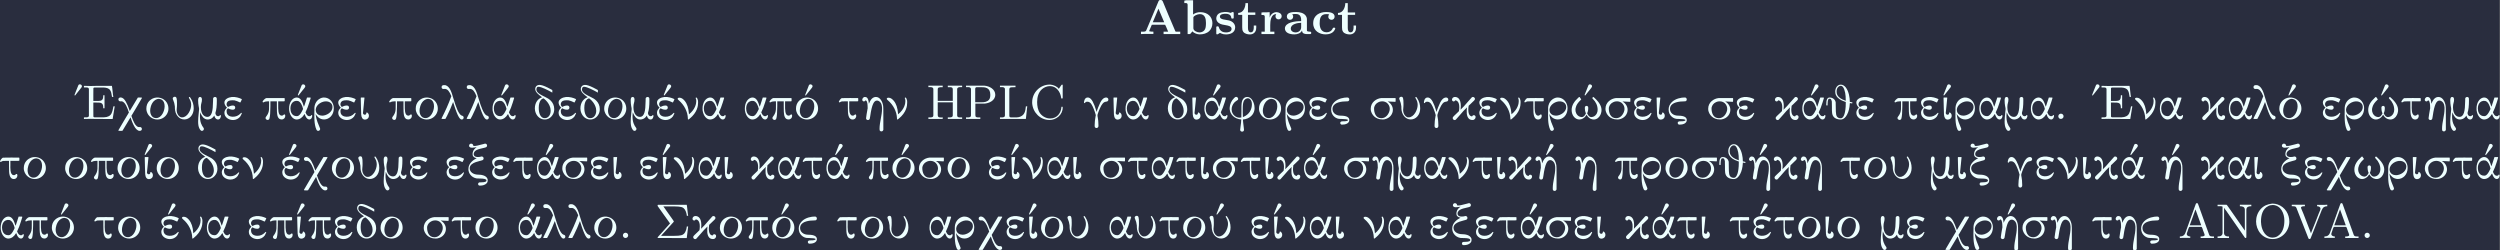<?xml version='1.0' encoding='UTF-8'?>
<!-- This file was generated by dvisvgm 3.2 -->
<svg version='1.1' xmlns='http://www.w3.org/2000/svg' xmlns:xlink='http://www.w3.org/1999/xlink' width='965.537pt' height='96.746pt' viewBox='-9.032 23.205 965.537 96.746'>
<rect x="-9.032" y="23.205" width="965.537" height="96.746" fill="#808080" stroke="none"/>
<defs>
<path id='g2-46' d='M1.201-.968C.977-.941 .789-.744 .789-.493C.789-.26 .968-.009 1.255-.009C1.479-.009 1.757-.17 1.757-.493C1.757-.735 1.569-.977 1.273-.977C1.246-.977 1.228-.977 1.201-.968Z'/>
<path id='g2-65' d='M.305-.287V-.009L.861-.036H2.224V-.287C1.964-.287 1.578-.403 1.578-.735C1.578-.852 1.623-.968 1.668-1.076C1.82-1.497 1.946-2.062 2.116-2.062H4.25C4.411-2.062 4.519-1.56 4.609-1.318C4.689-1.076 4.869-.726 4.869-.556C4.869-.287 4.376-.287 4.133-.287V-.009H6.59V-.287H6.339C6.142-.287 5.927-.305 5.819-.412C5.703-.529 5.667-.699 5.613-.843C4.967-2.573 4.367-4.331 3.73-6.061L3.658-6.25C3.622-6.348 3.587-6.429 3.443-6.429C3.255-6.429 3.219-6.214 3.165-6.07C2.618-4.546 2.071-3.004 1.515-1.488L1.354-1.031C1.166-.466 .798-.287 .305-.287ZM2.125-2.34L3.183-5.272L4.241-2.34H2.125Z'/>
<path id='g2-67' d='M5.416-5.541C5.165-5.963 4.429-6.294 3.847-6.33H3.748C1.964-6.33 .511-4.86 .511-3.075V-2.923C.628-1.175 2.008 .188 3.712 .188C4.958 .188 6.133-.789 6.133-2.098V-2.17C6.124-2.233 6.061-2.268 5.999-2.268C5.918-2.268 5.882-2.206 5.882-2.125V-2.062C5.792-1.148 5.138-.09 3.82-.09C3.12-.09 2.421-.448 1.991-1.013C1.542-1.596 1.426-2.43 1.426-3.12C1.426-4.008 1.65-4.896 2.331-5.496C2.726-5.837 3.264-6.052 3.793-6.052C4.949-6.052 5.649-5.039 5.828-4.044C5.846-3.927 5.828-3.757 5.981-3.757C6.115-3.757 6.133-3.829 6.133-3.909V-5.9C6.133-5.972 6.142-6.043 6.142-6.124C6.142-6.214 6.133-6.33 6.025-6.33C5.873-6.33 5.631-5.801 5.416-5.541Z'/>
<path id='g2-72' d='M.341-6.133V-5.855C.448-5.855 .565-5.864 .681-5.864C.986-5.864 1.255-5.81 1.255-5.461V-.681C1.255-.296 .933-.287 .592-.287H.341V-.009H2.977V-.287C2.86-.287 2.744-.278 2.636-.278C2.322-.278 2.062-.332 2.062-.699V-3.058H4.833V-.699C4.833-.314 4.537-.287 4.151-.287H3.918V-.009H6.554V-.287H6.205C5.918-.287 5.64-.314 5.64-.681V-5.461C5.64-5.81 5.936-5.864 6.232-5.864C6.339-5.864 6.456-5.855 6.554-5.855V-6.133H3.918V-5.855H4.223C4.618-5.855 4.833-5.819 4.833-5.443V-3.335H2.062V-5.443C2.062-5.846 2.34-5.855 2.977-5.855V-6.133H.341Z'/>
<path id='g2-76' d='M.341-6.133V-5.855C.448-5.855 .565-5.864 .681-5.864C.986-5.864 1.255-5.81 1.255-5.461V-.681C1.255-.296 .933-.287 .592-.287H.341V-.009H5.111L5.362-2.322H5.111C5.021-1.497 4.932-.628 3.829-.341C3.578-.287 3.327-.287 3.067-.287H2.385C2.188-.287 2.062-.368 2.062-.592V-5.443C2.062-5.756 2.242-5.81 2.439-5.828C2.69-5.855 2.95-5.855 3.201-5.855V-6.133H.341Z'/>
<path id='g2-78' d='M.341-6.133V-5.855H1.013L1.255-5.792V-1.21C1.255-1.13 1.264-1.049 1.264-.959C1.264-.359 .753-.287 .341-.287V-.009H2.448V-.287C2.044-.287 1.524-.35 1.524-.959C1.524-1.031 1.533-1.112 1.533-1.184L1.542-5.577C1.65-5.38 1.793-5.2 1.928-5.021C2.815-3.766 3.667-2.502 4.555-1.246C4.788-.906 5.03-.565 5.263-.224C5.326-.126 5.38-.009 5.505-.009H5.523C5.64-.036 5.64-.099 5.64-.17V-5.192C5.64-5.801 6.16-5.855 6.554-5.855V-6.133H4.447V-5.855C4.842-5.855 5.362-5.792 5.362-5.2V-1.363L2.322-5.721L2.026-6.115L1.865-6.133H.341Z'/>
<path id='g2-79' d='M3.416-6.33C2.627-6.232 1.937-5.954 1.381-5.344C.807-4.716 .52-3.891 .52-3.058C.52-1.497 1.641 .188 3.596 .188C5.317 .188 6.644-1.336 6.644-3.031C6.644-4.376 5.873-5.703 4.501-6.178C4.214-6.276 3.891-6.339 3.587-6.339C3.533-6.339 3.47-6.33 3.416-6.33ZM1.426-2.959V-3.111C1.426-4.142 1.695-5.371 2.762-5.882C3.013-6.016 3.3-6.079 3.587-6.079H3.658C5.075-5.999 5.73-4.537 5.73-3.219C5.73-2.152 5.478-.933 4.429-.305C4.142-.143 3.838-.081 3.515-.081C2.295-.108 1.632-1.345 1.479-2.403C1.453-2.591 1.444-2.771 1.426-2.959Z'/>
<path id='g2-80' d='M.359-6.133V-5.855C.466-5.855 .583-5.864 .699-5.864C1.004-5.864 1.273-5.81 1.273-5.461V-.681C1.273-.296 .95-.287 .61-.287H.359V-.009H2.995V-.287H2.69C2.295-.287 2.08-.323 2.08-.699V-2.824H3.703C4.582-2.869 5.747-3.38 5.747-4.456C5.747-5.478 4.68-6.07 3.703-6.133H.359ZM2.053-3.075V-5.514C2.053-5.747 2.143-5.855 2.385-5.855H3.075C3.865-5.855 4.833-5.81 4.833-4.456C4.833-4.151 4.797-3.784 4.591-3.542C4.268-3.147 3.73-3.075 3.246-3.075H2.053Z'/>
<path id='g2-86' d='M.179-6.133V-5.855H.386C.583-5.855 .798-5.846 .924-5.73C1.04-5.613 1.094-5.425 1.148-5.272C1.802-3.578 2.502-1.883 3.156-.179C3.21-.027 3.255 .188 3.452 .188C3.64 .188 3.685-.027 3.739-.17L4.196-1.327C4.707-2.6 5.183-3.891 5.703-5.156C5.927-5.685 6.241-5.855 6.716-5.855V-6.133L6.196-6.106H4.842V-5.855C5.048-5.855 5.227-5.801 5.38-5.649L5.434-5.568C5.461-5.523 5.469-5.469 5.469-5.425C5.469-5.192 5.281-4.842 5.174-4.582C4.743-3.488 4.34-2.394 3.882-1.309C3.829-1.166 3.766-1.022 3.721-.879H3.712C3.676-1.004 3.622-1.121 3.578-1.237C3.004-2.627 2.52-4.089 1.91-5.469C1.892-5.505 1.883-5.55 1.883-5.595V-5.622C1.946-5.837 2.277-5.855 2.511-5.855H2.6V-6.133H.179Z'/>
<path id='g0-39' d='M1.148-6.375C1.112-6.375 1.067-6.366 1.058-6.366C.897-6.321 .897-6.312 .502-5.29C.152-4.402 .143-4.385 .161-4.376C.179-4.358 .197-4.358 .269-4.313L.87-5.075C1.228-5.523 1.488-5.855 1.506-5.882C1.524-5.927 1.524-5.945 1.524-6.025C1.524-6.241 1.354-6.375 1.148-6.375Z'/>
<path id='g0-69' d='M1.255-5.541V-.556C1.184-.341 1.139-.296 .493-.296H.341V0H.43C.664-.018 1.166-.027 1.614-.027C1.928-.027 2.224-.018 2.367-.009C2.439-.009 3.201 0 4.062 0H5.631V-.027C5.649-.045 5.981-2.277 6.007-2.304V-2.331H5.765V-2.304C5.756-2.295 5.747-2.224 5.73-2.143C5.568-1.13 5.344-.708 4.86-.484C4.645-.377 4.394-.323 4.044-.305C3.838-.296 2.394-.296 2.295-.305C2.116-.323 2.098-.403 2.08-.448L2.071-1.739V-3.022H2.618C3.192-3.013 3.246-3.013 3.407-2.968C3.909-2.833 3.873-2.313 3.891-2.143V-1.973H4.133V-4.367H3.891V-4.196C3.882-4.098 3.882-3.99 3.873-3.954C3.784-3.282 3.309-3.327 2.618-3.318H2.071V-4.483L2.08-5.649C2.098-5.676 2.098-5.774 2.295-5.792C2.394-5.801 3.766-5.801 3.972-5.792C5.192-5.721 5.344-5.218 5.505-4.098V-4.062H5.747V-4.098C5.694-4.205 5.55-5.954 5.496-6.061V-6.097H3.999C3.174-6.097 2.439-6.088 2.367-6.088C2.224-6.079 1.928-6.07 1.614-6.07C1.166-6.07 .664-6.079 .43-6.097H.341V-5.801H.493C1.022-5.801 1.166-5.81 1.255-5.541Z'/>
<path id='g0-83' d='M.52-5.99C.52-5.945 .52-5.909 .529-5.891C.538-5.882 1.049-5.156 1.668-4.286C2.295-3.407 2.798-2.69 2.806-2.69C2.806-2.681 2.295-2.107 1.668-1.417C.861-.529 .529-.152 .52-.134C.52-.108 .52-.054 .583-.009L3.237 0H5.891V-.036C5.918-.108 6.124-2.035 6.142-2.098V-2.134H5.9C5.774-1.13 5.452-.825 5.245-.681C4.806-.368 4.089-.412 2.591-.395C1.201-.395 1.148-.395 1.157-.412C1.166-.421 1.686-.995 2.322-1.695C3.309-2.789 3.515-2.986 3.515-3.058C3.515-3.093 3.47-3.165 2.555-4.447L1.578-5.828H2.815C4.151-5.819 4.869-5.828 5.272-5.532C5.335-5.478 5.469-5.335 5.523-5.263C5.774-4.923 5.9-4.259 5.9-4.098C5.9-4.089 5.954-4.089 6.025-4.089H6.142V-4.125C6.088-4.232 5.945-5.981 5.891-6.088V-6.124H3.246C1.793-6.124 .601-6.124 .592-6.115C.565-6.115 .52-6.088 .52-5.99Z'/>
<path id='g0-97' d='M4.133-.511C3.73-.511 3.56-.888 3.416-1.228L3.461-1.327C3.676-1.748 3.9-2.313 4.125-3.049C4.268-3.479 4.376-3.847 4.376-3.865C4.376-3.891 4.349-3.936 4.322-3.945S3.748-3.954 3.721-3.945C3.703-3.936 3.694-3.927 3.685-3.918C3.658-3.891 3.183-2.251 3.12-2.251C3.111-2.251 3.102-2.295 3.084-2.376C2.878-3.049 2.573-3.954 1.802-3.954C1.748-3.954 1.686-3.945 1.641-3.936C1.031-3.838 .395-3.111 .395-1.928C.395-1.784 .403-1.641 .412-1.56C.574-.484 1.201 .099 1.784 .099C2.385 .099 2.887-.323 3.183-.834C3.237-.915 3.255-.933 3.255-.915S3.362-.637 3.416-.511C3.569-.197 3.802 .099 4.116 .099C4.286 .099 4.438 0 4.537-.161C4.609-.269 4.654-.466 4.654-.583C4.654-.628 4.645-.655 4.636-.672C4.609-.726 4.411-.753 4.411-.628C4.411-.556 4.304-.511 4.133-.511ZM.637-1.928C.637-2.206 .708-3.21 1.659-3.335C1.748-3.344 1.928-3.335 2.008-3.318C2.52-3.192 2.842-2.43 2.968-1.847C2.941-1.775 2.959-1.811 2.833-1.551C2.349-.556 2.008-.52 1.802-.52C.87-.52 .637-1.381 .637-1.928Z'/>
<path id='g0-99' d='M3.488 .206C3.488 .278 3.398 .341 3.246 .377C2.86 .475 2.34 .377 2.188 .493C2.152 .502 2.062 .592 2.062 .735C2.062 .852 2.116 .959 2.224 1.013C2.268 1.031 2.277 1.04 2.421 1.04C2.905 1.049 3.73 .87 3.73 .206C3.73-.26 3.335-.61 2.134-.61C1.237-.61 .637-1.148 .637-1.838C.637-2 .672-2.17 .735-2.304C1.049-3.04 2.26-3.246 3.3-3.246C3.434-3.246 3.497-3.255 3.56-3.291C3.676-3.353 3.73-3.479 3.73-3.604C3.73-3.721 3.676-3.838 3.56-3.909C3.497-3.945 3.443-3.954 3.3-3.954C2.798-3.954 1.65-3.802 .941-3.067C.565-2.681 .386-2.215 .386-1.757C.386-.628 1.228-.188 1.524-.09C1.748-.018 1.847 0 2.367 0C2.833 .009 3.488 .045 3.488 .206Z'/>
<path id='g0-100' d='M3.613-4.851V-5.326L3.335-5.478C2.448-5.954 1.919-6.178 1.488-6.25C.789-6.366 .466-5.945 .466-5.523C.466-5.398 .493-5.263 .556-5.138C.825-4.582 1.596-4.125 1.731-3.99L1.65-3.963C1.094-3.766 .395-3.147 .395-1.928C.403-1.722 .43-1.354 .628-.959C1.264 .341 2.869 .466 3.64-.708C3.838-.986 3.963-1.363 3.963-1.811C3.963-3.192 2.842-3.793 2.421-3.981C1.228-4.546 .655-4.94 .681-5.461C.69-5.523 .708-5.712 .807-5.837C.861-5.9 .95-5.927 1.076-5.927C1.587-5.927 2.78-5.326 3.613-4.851ZM2.242-.152C2.098-.152 2.08-.152 2-.17C1.488-.296 1.112-.933 1.112-2.035C1.112-3.533 1.829-3.793 2-3.793C2.008-3.793 2.053-3.757 2.116-3.712C3.12-2.878 3.309-1.973 3.309-1.515C3.309-.789 2.896-.152 2.242-.152Z'/>
<path id='g0-101' d='M1.964-1.704C2.304-1.704 2.385-1.946 2.385-2.098C2.385-2.224 2.322-2.358 2.206-2.421C2.125-2.466 2.053-2.475 1.91-2.475C1.524-2.448 1.345-2.358 1.058-2.215C.834-2.394 .798-2.582 .798-2.69C.798-2.789 .816-2.905 .852-2.986C.995-3.309 1.273-3.443 1.901-3.443C2.044-3.443 2.179-3.434 2.242-3.425C2.923-3.282 3.255-2.968 3.344-3.058C3.371-3.084 3.596-3.542 3.604-3.587C3.613-3.64 3.587-3.658 3.461-3.721C3.111-3.873 2.502-4.098 1.748-4.044C1.13-3.981 .395-3.64 .395-3.04C.395-2.735 .547-2.412 .789-2.17L.87-2.089L.771-1.982C.52-1.731 .395-1.426 .395-1.112C.395-1.004 .412-.897 .448-.78C.637-.197 1.273 .197 2 .197C2.511 .197 3.013-.054 3.309-.448C3.389-.565 3.604-1.013 3.604-1.058C3.596-1.103 3.56-1.13 3.515-1.13C3.47-1.139 3.47-1.13 3.353-1.004C2.959-.592 2.475-.395 1.901-.412C.924-.457 .789-1.076 .798-1.479C.816-1.641 .816-1.722 .986-1.892L1.049-1.964C1.201-1.874 1.533-1.704 1.964-1.704Z'/>
<path id='g0-102' d='M2.69 2.331C2.824 2.331 3.04 2.26 3.04 1.991C3.04 1.937 3.031 1.793 2.995 1.587C2.95 1.246 2.815 .134 2.851 .099C2.851 .09 2.869 .09 2.896 .09C2.968 .09 3.174 .054 3.3 .027C4.447-.26 4.985-1.148 4.985-1.964C4.985-2.116 4.976-2.268 4.949-2.439C4.842-3.129 4.42-4.053 3.64-4.053C3.067-4.053 2.681-3.631 2.6-2.86C2.564-2.582 2.564-2.529 2.564-1.39C2.564-.448 2.555-.278 2.546-.269C2.52-.251 2.322-.242 2.188-.242C1.856-.26 1.587-.359 1.318-.574C.592-1.157 .574-2.295 1.282-3.049C1.704-3.47 1.964-3.416 1.964-3.694C1.964-3.856 1.829-4.071 1.596-4.071C1.444-4.071 1.318-3.954 1.193-3.829C.699-3.335 .421-2.699 .395-2.017C.377-1.21 .861-.278 2.089 .027C2.206 .054 2.412 .09 2.484 .09C2.511 .09 2.529 .09 2.529 .099C2.537 .108 2.52 .403 2.493 .681C2.394 1.704 2.331 1.766 2.331 2C2.331 2.179 2.475 2.331 2.69 2.331ZM4.492-2.717C4.492-1.829 4.098-.843 2.833-.341C2.824-.341 2.815-.52 2.806-1.273C2.789-2.69 2.824-3.443 3.416-3.721C3.533-3.784 3.658-3.811 3.766-3.811C3.918-3.811 4.492-3.64 4.492-2.717Z'/>
<path id='g0-103' d='M.269-2.977C.305-2.923 .475-2.86 .502-3.022C.52-3.111 .601-3.174 .897-3.174C1.336-3.174 1.533-2.851 1.641-2.699C1.883-2.34 2.233-1.47 2.403-.825C2.403-.825 2.439-.69 2.439-.69S2.403-.538 2.403-.538C2.295 .018 2.224 .646 2.224 1.175C2.224 1.363 2.224 1.399 2.242 1.444C2.295 1.578 2.43 1.668 2.573 1.668C2.609 1.668 2.645 1.659 2.681 1.65C2.959 1.56 2.923 1.264 2.923 1.166C2.923-.143 2.681-.511 2.753-.78C2.851-1.13 2.977-1.47 3.156-1.883C3.569-2.815 3.873-3.147 4.349-3.183C4.716-3.21 4.752-3.488 4.752-3.569C4.752-3.793 4.564-3.972 4.313-3.954C3.838-3.918 3.506-3.506 3.255-3.013C3.058-2.627 2.681-1.686 2.591-1.282L2.546-1.435C2.062-3.058 1.65-3.721 1.219-3.9C1.13-3.936 1.031-3.954 .933-3.954C.323-3.954 .233-3.093 .269-2.977Z'/>
<path id='g0-104' d='M.332-3.542C.332-3.38 .43-3.264 .592-3.237C.717-3.219 .861-3.291 .906-3.398C.915-3.416 .933-3.434 .933-3.434C.941-3.434 .968-3.425 1.004-3.407C1.291-3.264 1.309-2.645 1.318-2.268L1.327-1.955L1.3-1.838C1.219-1.444 1.031-.269 1.031-.117C1.031 .134 1.291 .197 1.372 .197C1.515 .197 1.659 .108 1.713-.045C1.722-.072 1.748-.233 1.793-.493C2.107-2.753 2.511-3.389 3.04-3.389C3.138-3.389 3.246-3.362 3.344-3.318C3.99-2.995 3.972-2.161 3.972-1.892C3.972-.619 3.515 .565 3.515 1.811C3.515 2.008 3.515 2.026 3.533 2.071C3.587 2.215 3.721 2.286 3.856 2.286C4.08 2.286 4.151 2.143 4.214 2.017V-.009C4.214-2.053 4.214-2.197 4.178-2.412C4.08-3.12 3.631-4.089 2.798-4.053C2.053-4.017 1.713-3.192 1.614-2.932C1.578-2.842 1.56-2.798 1.551-2.798S1.542-2.851 1.533-2.959C1.453-3.847 1.148-4.053 .843-4.053C.439-4.053 .332-3.658 .332-3.542Z'/>
<path id='g0-105' d='M.61-.807C.655-.215 .888 .117 1.309 .117C1.686 .117 2.026-.161 2.026-.583C2.026-.798 1.955-.995 1.784-1.13C1.677-1.21 1.569-1.273 1.551-1.067C1.533-.879 1.435-.78 1.255-.78C.995-.78 .933-1.04 .933-1.103C.933-1.237 .968-1.551 1.076-2.511C1.219-3.856 1.219-3.873 1.21-3.9C1.201-3.918 1.184-3.936 1.166-3.945C1.139-3.954 .592-3.954 .565-3.945C.556-3.936 .538-3.918 .538-3.909C.529-3.9 .529-3.873 .529-3.757C.529-3.058 .61-.888 .61-.807Z'/>
<path id='g0-106' d='M1.802-5.039C1.802-4.663 1.874-3.739 3.596-3.174L3.739-3.129V-2.869C3.739-1.219 3.389-.197 2.896-.126C2.762-.099 2.555-.143 2.412-.206C1.91-.439 1.91-.977 1.901-2.125C1.901-2.798 1.892-3.067 1.883-3.093C1.838-3.246 1.775-3.407 1.704-3.506C1.488-3.784 1.148-3.954 .789-3.954C.278-3.954 .152-3.443 .152-2.672C.152-2.502 .161-2.484 .269-2.484C.35-2.484 .35-2.484 .395-2.529V-2.78C.412-3.596 .547-3.73 .789-3.73C.941-3.73 1.085-3.658 1.175-3.21C1.184-3.129 1.184-2.995 1.193-2.188C1.201-1.336 1.139-.762 1.596-.305C1.784-.117 2.233 .161 2.986 .09C3.38 .018 3.739-.305 4.008-.861C4.286-1.408 4.429-2.008 4.474-2.753C4.483-2.851 4.483-2.932 4.492-2.932C4.573-2.923 4.779-2.869 4.869-2.869C4.932-2.869 4.949-2.905 4.976-2.95C4.976-3.049 4.932-3.084 4.743-3.102L4.483-3.156V-3.237C4.483-3.82 4.34-5.057 3.712-5.846C3.479-6.124 3.174-6.321 2.824-6.321C2.233-6.321 1.802-5.747 1.802-5.039ZM2.681-6.088C2.708-6.088 2.735-6.097 2.753-6.097C2.789-6.106 2.869-6.106 2.914-6.097C3.389-6.007 3.658-4.994 3.712-4.187C3.73-3.936 3.748-3.353 3.739-3.353S3.676-3.371 3.613-3.398C2.098-3.918 2.053-4.707 2.053-5.039C2.053-5.828 2.52-6.052 2.681-6.088Z'/>
<path id='g0-107' d='M1.892-2.385C1.892-3.721 1.318-4.026 .852-4.053C.403-4.053 .269-3.748 .269-3.551C.269-3.362 .403-3.228 .574-3.228C.753-3.228 .816-3.353 .87-3.443C1.166-3.398 1.614-3.183 1.614-2.152C1.614-1.982 1.578-1.497 1.551-1.444C1.551-1.426 1.488-1.363 1.246-1.139L.699-.619C.556-.466 .395-.341 .395-.161C.395 .099 .708 .323 .968 .126C1.049 .054 1.345-.278 1.829-.843L2.376-1.47C2.573-1.686 3.04-2.161 3.04-2.143C2.986-2.008 2.968-1.21 2.995-.959C3.102-.197 3.443 .188 4.026 .188C4.16 .188 4.169 .188 4.232 .17C4.34 .126 4.618-.036 4.618-.359C4.618-.646 4.367-.699 4.295-.699C4.169-.699 4.044-.646 3.972-.466L3.936-.475C3.596-.52 3.273-.771 3.273-1.775C3.282-2.017 3.291-2.161 3.327-2.349L3.344-2.439L3.64-2.717C4.394-3.434 4.492-3.497 4.492-3.694C4.492-3.963 4.178-4.169 3.918-3.981C3.838-3.909 3.542-3.578 3.058-3.013L2.511-2.385C2.358-2.215 1.856-1.704 1.847-1.704C1.847-1.82 1.892-1.982 1.892-2.385Z'/>
<path id='g0-108' d='M4.34-.26C4.34-.52 4.125-.583 4.053-.601C3.712-.69 3.318-1.157 2.806-2.654L2.448-3.784C2.125-4.896 1.82-5.945 1.013-6.214C.493-6.303 .278-6.142 .278-5.873C.278-5.828 .287-5.774 .296-5.738C.386-5.461 .699-5.523 .78-5.532C1.408-5.613 1.793-4.887 2-4.358L2.071-4.187L2.008-4.017C1.551-2.771 .995-1.515 .359-.287C.296-.17 .269-.117 .269-.081C.269-.036 .305-.018 .323-.009C.323-.009 .637 0 .637 0C.897 0 .95 0 .977-.009C1.004-.027 1.058-.134 1.3-.61C1.686-1.372 2.08-2.277 2.34-2.986C2.358-3.04 2.385-3.102 2.385-3.111C2.394-3.129 2.412-3.093 2.484-2.86C3.3-.206 3.694 .099 3.999 .099C4.196 .099 4.34-.063 4.34-.26Z'/>
<path id='g0-109' d='M.395-3.425C.395-2.537 .574-2.08 .574-1.838C.574-1.462 .395-.448 .395 .475C.395 1.031 .466 1.408 .619 1.731C.843 2.179 1.004 2.188 1.094 2.188C1.291 2.188 1.453 2.044 1.453 1.829C1.453 1.731 1.435 1.686 1.354 1.578C1.094 1.246 .681 .583 .735-.655C.744-.879 .771-1.201 .78-1.219C.78-1.219 .798-1.21 .807-1.175S.843-1.067 .87-1.013C1.004-.69 1.381 .099 2.143 .099C2.403 .099 2.941 .036 3.335-.583C3.371-.646 3.362-.655 3.398-.52C3.533-.072 3.793 .099 4.053 .099C4.51 .099 4.591-.457 4.591-.592C4.591-.664 4.573-.717 4.456-.717C4.295-.69 4.456-.547 4.107-.511C3.721-.484 3.524-.915 3.587-1.175C3.757-1.668 3.838-2.421 3.838-3.398C3.838-3.784 3.838-3.793 3.82-3.838C3.766-3.981 3.631-4.053 3.497-4.053C3.398-4.053 3.291-4.008 3.219-3.927C3.138-3.847 3.147-3.775 3.138-3.264C3.12-1.479 2.923-.386 2.08-.386C1.605-.386 .897-.771 .897-2.179C.897-2.887 1.094-3.004 1.094-3.533C1.094-3.811 1.031-4.053 .753-4.053C.466-4.053 .395-3.775 .395-3.425Z'/>
<path id='g0-110' d='M.215-3.721C.215-3.631 .242-3.587 .395-3.461C1.435-2.582 2.044-1.345 2.089-.17C2.089-.072 2.098 .018 2.098 .036C2.107 .072 2.152 .099 2.188 .099S2.268 .063 2.403-.045C3.838-1.21 3.972-2.403 3.972-2.995C3.972-3.165 3.972-3.246 3.963-3.327C3.918-3.596 3.784-3.954 3.649-3.954C3.631-3.954 3.604-3.945 3.587-3.936C3.425-3.838 3.64-3.811 3.64-3.309C3.64-2.869 3.506-1.829 2.304-.861C2.295-.861 2.295-.924 2.286-1.004C2.206-2.044 1.955-2.806 1.497-3.353C1.246-3.64 .941-3.918 .547-3.918C.278-3.918 .215-3.802 .215-3.721Z'/>
<path id='g0-111' d='M1.587-3.775C1.255-3.622 .403-3.102 .403-1.928C.403-1.695 .412-1.578 .475-1.381C.726-.502 1.524 .099 2.43 .099C3.344 .099 4.142-.502 4.394-1.381C4.456-1.578 4.465-1.695 4.465-1.928C4.465-2.735 4.008-3.551 3.067-3.856C2.529-4.017 2.053-3.972 1.587-3.775ZM2.197-.161C1.533-.152 1.103-.717 1.103-1.542C1.103-1.919 1.246-2.753 1.793-3.3C2.197-3.685 2.6-3.721 2.798-3.694C3.694-3.587 3.766-2.654 3.766-2.331C3.766-1.462 3.201-.161 2.197-.161Z'/>
<path id='g0-112' d='M1.21 .179C1.273 .179 1.497 .152 1.551-.134C1.65-.547 1.704-1.157 1.713-2.376V-3.246H2.905V-2.295C2.914-1.354 2.914-1.219 2.95-.977C3.04-.063 3.461 .09 3.784 .09C4.196 .09 4.447-.224 4.447-.547C4.447-.61 4.438-.798 4.358-.834C4.34-.843 4.241-.843 4.223-.834C4.214-.834 4.178-.798 4.142-.762C4.017-.637 3.882-.592 3.721-.619C3.111-.699 3.147-1.766 3.147-2.564V-3.246H3.712C4.098-3.246 4.286-3.246 4.295-3.255C4.349-3.282 4.349-3.3 4.349-3.551S4.349-3.82 4.295-3.847C4.268-3.856 1.04-3.856 .986-3.847C.646-3.775 .305-3.318 .269-3.183C.26-3.12 .323-3.049 .395-3.049C.547-3.049 .511-3.219 1.21-3.246H1.47V-2.573C1.47-2.206 1.47-1.847 1.462-1.775C1.39-.744 .816-.466 .816-.179C.816 .036 1.04 .179 1.21 .179Z'/>
<path id='g0-113' d='M4.716 1.838C4.716 1.65 4.591 1.488 4.394 1.488H4.223C3.524 1.551 3.049 .161 2.869-.341L2.789-.574L3.757-2.197C4.322-3.156 4.716-3.829 4.725-3.847C4.725-3.882 4.707-3.927 4.671-3.945C4.663-3.954 4.546-3.954 4.331-3.954C4.062-3.954 3.999-3.954 3.981-3.945C3.963-3.927 3.793-3.649 3.228-2.699L2.493-1.47L2.475-1.506C1.982-2.995 1.533-3.694 1.103-3.891C1.058-3.909 1.004-3.936 .968-3.936C.897-3.963 .771-3.963 .708-3.954C.502-3.918 .386-3.775 .395-3.587C.412-3.371 .565-3.237 .762-3.246C.959-3.264 .986-3.264 1.049-3.255C1.704-3.084 2.098-1.847 2.251-1.426L2.331-1.193L1.363 .43C.798 1.39 .403 2.062 .395 2.08C.395 2.116 .412 2.161 .448 2.179C.457 2.188 .574 2.188 .789 2.188C1.058 2.188 1.121 2.188 1.139 2.179C1.157 2.161 1.327 1.883 1.892 .933L2.627-.296C2.941 .646 3.515 2.188 4.313 2.188C4.636 2.188 4.716 1.991 4.716 1.838Z'/>
<path id='g0-114' d='M.457-2.466C.395-2.215 .403-2.26 .395-1.21C.395-.565 .314 .933 .762 1.928C.843 2.116 .95 2.197 1.121 2.188C1.3 2.179 1.444 2.044 1.462 1.865C1.47 1.793 1.453 1.748 1.345 1.497C.699 .036 .69-.493 .628-.924L.69-.816C.825-.583 1.291 .09 2.188 .09C3.12 .09 3.972-.717 3.972-1.928C3.972-2.17 3.963-2.268 3.918-2.466C3.685-3.407 2.941-3.945 2.224-3.945C1.641-3.999 .708-3.524 .457-2.466ZM1.838-.61C1.381-.61 .646-.834 .646-1.713C.69-2.663 1.847-3.327 2.69-3.237C2.95-3.21 3.73-3.031 3.73-2.188C3.73-1.246 2.618-.61 1.838-.61Z'/>
<path id='g0-115' d='M4.985-3.497C4.985-3.811 4.985-3.82 4.932-3.847C4.905-3.856 2.448-3.856 2.322-3.847C1.399-3.757 .395-3.049 .395-1.883C.395-1.766 .403-1.65 .412-1.596C.565-.789 1.264 .09 2.546 .09C2.663 .09 2.789 .09 2.86 .081C3.972-.108 4.474-.968 4.474-1.677C4.474-2.277 4.142-2.842 3.596-3.174L3.506-3.228C3.578-3.228 4.788-3.156 4.869-3.156C4.976-3.156 4.985-3.156 4.985-3.497ZM1.013-1.901C1.013-1.982 1.013-2.044 1.022-2.098C1.112-2.52 1.381-2.878 1.793-3.075C2.098-3.237 2.457-3.282 2.815-3.219C2.986-3.183 3.156-3.111 3.309-3.013C3.739-2.69 4.098-2.062 3.775-1.255C3.667-.986 3.264-.143 2.358-.143C1.282-.143 1.013-1.184 1.013-1.901Z'/>
<path id='g0-116' d='M.269-3.183C.269-3.102 .359-2.995 .484-3.084C.78-3.264 .816-3.237 1.39-3.246H1.928V-2.313C1.937-1.802 1.937-1.327 1.946-1.246C2.017-.161 2.403 .117 2.851 .099C3.38 .063 3.47-.421 3.47-.547C3.47-.681 3.434-.807 3.38-.834C3.353-.843 3.264-.843 3.246-.834C3.237-.834 3.201-.798 3.165-.762C3.04-.637 2.905-.592 2.744-.619C2.071-.717 2.179-2.071 2.179-2.475V-3.246H2.968C3.524-3.246 3.775-3.246 3.784-3.255C3.838-3.282 3.838-3.3 3.838-3.551S3.838-3.82 3.784-3.847C3.775-3.856 3.344-3.856 2.331-3.856C1.112-3.856 .897-3.856 .852-3.838C.619-3.838 .305-3.309 .269-3.183Z'/>
<path id='g0-117' d='M.377-3.757C.377-3.694 .386-3.649 .448-3.506C.61-3.156 .717-2.744 .762-2.331C.762-1.623 .843-1.345 .906-1.175C1.022-.816 1.488 .09 2.511 .09C3.407 .09 4.232-.708 4.232-1.946C4.232-2.627 4.044-3.273 3.649-3.865C3.551-4.008 3.524-4.044 3.479-4.053C3.398-4.062 3.335-4.008 3.335-3.927C3.335-3.9 3.344-3.873 3.407-3.784C3.667-3.38 3.766-2.986 3.766-2.582C3.766-1.677 3.075-.296 2.098-.296C2.044-.296 1.982-.296 1.937-.305C1.542-.395 1.094-.906 1.094-1.668C1.094-2.116 1.157-1.946 1.157-2.789C1.157-3.829 1.076-4.089 .744-4.089C.672-4.089 .377-4.044 .377-3.757Z'/>
<path id='g0-119' d='M4.142-3.856C4.125-3.829 4.151-3.793 4.25-3.685C4.806-3.129 5.12-2.439 5.12-1.695C5.12-1.444 5.066-1.228 4.967-1.022C4.815-.726 4.573-.502 4.295-.412C3.981-.305 3.578-.26 3.246-.924L3.192-1.031C3.255-1.201 3.389-1.462 3.389-2.008C3.389-2.161 3.389-2.179 3.371-2.215C3.344-2.277 3.264-2.412 3.075-2.412C2.95-2.412 2.833-2.34 2.78-2.215C2.762-2.179 2.762-2.161 2.762-2.008C2.762-1.838 2.789-1.372 2.959-1.031L2.905-.924C2.573-.26 2.17-.305 1.856-.412C1.578-.502 1.336-.726 1.184-1.022C1.085-1.219 1.031-1.444 1.031-1.677C1.031-2 1.13-2.69 1.964-3.452C2.08-3.56 2.107-3.587 2.089-3.631C2.08-3.658 1.838-4.008 1.811-4.026C1.793-4.053 1.731-4.053 1.704-4.044C1.695-4.035 1.632-3.972 1.551-3.909C.834-3.246 .332-2.546 .332-1.641C.332-.628 .995 .099 1.757 .099C1.982 .099 2.206 .036 2.421-.09C2.86-.341 2.968-.664 3.067-.762C3.075-.771 3.102-.753 3.156-.655C3.587 .009 4.133 .099 4.411 .099C4.914 .099 5.371-.215 5.622-.744C5.999-1.551 5.945-2.439 4.905-3.524C4.77-3.658 4.385-4.053 4.322-4.053C4.25-4.053 4.142-3.882 4.142-3.856Z'/>
<path id='g0-120' d='M1.919-5.774C1.919-5.774 1.883-5.747 1.847-5.712C1.184-5.227 1.166-4.698 1.166-4.492C1.166-4.34 1.166-4.331 1.193-4.25C1.336-3.856 1.766-3.766 1.928-3.739L1.793-3.667C1.453-3.479 .395-2.887 .395-1.731C.395-1.013 .888-.215 1.883-.018C1.937-.009 2.062-.009 2.385 0C3.273 0 3.604 .108 3.694 .26C3.721 .305 3.721 .412 3.694 .466C3.56 .708 2.923 .699 2.699 .708L2.403 .717L2.349 .735C2.242 .789 2.179 .897 2.179 1.013S2.242 1.237 2.349 1.291C2.394 1.309 2.403 1.309 2.564 1.309C3.04 1.309 3.47 1.166 3.712 .924C3.963 .69 3.954 .439 3.954 .341C3.954 .215 3.954 .197 3.936 .117C3.685-.637 2.627-.708 2.215-.708C1.327-.708 .637-1.193 .637-1.865C.637-1.91 .637-1.964 .646-2.017C.807-3.04 2.627-3.192 3.022-3.389C3.255-3.515 3.273-3.882 3.004-4.017C2.762-4.133 2.744-3.954 2.152-3.954C1.524-3.954 1.372-4.25 1.372-4.474C1.372-4.932 1.731-5.156 1.901-5.236C2.537-5.568 3.551-5.613 3.748-5.828C3.918-6.025 3.856-6.366 3.515-6.42C3.443-6.42 3.425-6.42 3.156-6.339C2.161-6.061 1.659-5.963 1.408-5.99C1.318-5.999 1.291-6.016 1.291-6.061C1.291-6.142 1.21-6.42 .897-6.42C.69-6.42 .511-6.25 .52-6.016C.556-5.694 .879-5.667 1.094-5.667C1.444-5.667 1.865-5.765 1.919-5.774Z'/>
<path id='g0-136' d='M2.116-4.313L2.699-5.048C3.21-5.694 3.38-5.846 3.38-6.025C3.38-6.169 3.237-6.375 2.986-6.375C2.806-6.375 2.717-6.241 2.699-6.187C2.672-6.142 2-4.42 1.991-4.394C1.991-4.376 2.026-4.367 2.116-4.313ZM4.133-.511C3.73-.511 3.56-.888 3.416-1.228L3.461-1.327C3.676-1.748 3.9-2.313 4.125-3.049C4.268-3.479 4.376-3.847 4.376-3.865C4.376-3.891 4.349-3.936 4.322-3.945S3.748-3.954 3.721-3.945C3.703-3.936 3.694-3.927 3.685-3.918C3.658-3.891 3.183-2.251 3.12-2.251C3.111-2.251 3.102-2.295 3.084-2.376C2.878-3.049 2.573-3.954 1.802-3.954C1.748-3.954 1.686-3.945 1.641-3.936C1.031-3.838 .395-3.111 .395-1.928C.395-1.784 .403-1.641 .412-1.56C.574-.484 1.201 .099 1.784 .099C2.385 .099 2.887-.323 3.183-.834C3.237-.915 3.255-.933 3.255-.915S3.362-.637 3.416-.511C3.569-.197 3.802 .099 4.116 .099C4.286 .099 4.438 0 4.537-.161C4.609-.269 4.654-.466 4.654-.583C4.654-.628 4.645-.655 4.636-.672C4.609-.726 4.411-.753 4.411-.628C4.411-.556 4.304-.511 4.133-.511ZM.637-1.928C.637-2.206 .708-3.21 1.659-3.335C1.748-3.344 1.928-3.335 2.008-3.318C2.52-3.192 2.842-2.43 2.968-1.847C2.941-1.775 2.959-1.811 2.833-1.551C2.349-.556 2.008-.52 1.802-.52C.87-.52 .637-1.381 .637-1.928Z'/>
<path id='g0-160' d='M3.3-6.375C3.228-6.375 3.21-6.375 3.165-6.357C3.111-6.33 3.031-6.267 3.004-6.205C2.977-6.169 2.286-4.402 2.286-4.385L2.403-4.313C2.412-4.313 2.681-4.663 3.013-5.075C3.515-5.703 3.667-5.846 3.667-6.025C3.667-6.097 3.631-6.339 3.3-6.375ZM.332-3.542C.332-3.38 .43-3.264 .592-3.237C.717-3.219 .861-3.291 .906-3.398C.915-3.416 .933-3.434 .933-3.434C.941-3.434 .968-3.425 1.004-3.407C1.291-3.264 1.309-2.645 1.318-2.268L1.327-1.955L1.3-1.838C1.219-1.444 1.031-.269 1.031-.117C1.031 .134 1.291 .197 1.372 .197C1.515 .197 1.659 .108 1.713-.045C1.722-.072 1.748-.233 1.793-.493C2.107-2.753 2.511-3.389 3.04-3.389C3.138-3.389 3.246-3.362 3.344-3.318C3.99-2.995 3.972-2.161 3.972-1.892C3.972-.619 3.515 .565 3.515 1.811C3.515 2.008 3.515 2.026 3.533 2.071C3.587 2.215 3.721 2.286 3.856 2.286C4.08 2.286 4.151 2.143 4.214 2.017V-.009C4.214-2.053 4.214-2.197 4.178-2.412C4.08-3.12 3.631-4.089 2.798-4.053C2.053-4.017 1.713-3.192 1.614-2.932C1.578-2.842 1.56-2.798 1.551-2.798S1.542-2.851 1.533-2.959C1.453-3.847 1.148-4.053 .843-4.053C.439-4.053 .332-3.658 .332-3.542Z'/>
<path id='g0-184' d='M2.824-4.313L3.425-5.066C3.918-5.676 4.089-5.855 4.089-6.025C4.089-6.097 4.044-6.33 3.721-6.375C3.649-6.375 3.631-6.375 3.587-6.357C3.533-6.33 3.452-6.267 3.425-6.205C3.398-6.16 2.717-4.429 2.708-4.402C2.708-4.385 2.717-4.376 2.824-4.313ZM4.142-3.856C4.125-3.829 4.151-3.793 4.25-3.685C4.806-3.129 5.12-2.439 5.12-1.695C5.12-1.444 5.066-1.228 4.967-1.022C4.815-.726 4.573-.502 4.295-.412C3.981-.305 3.578-.26 3.246-.924L3.192-1.031C3.255-1.201 3.389-1.462 3.389-2.008C3.389-2.161 3.389-2.179 3.371-2.215C3.344-2.277 3.264-2.412 3.075-2.412C2.95-2.412 2.833-2.34 2.78-2.215C2.762-2.179 2.762-2.161 2.762-2.008C2.762-1.838 2.789-1.372 2.959-1.031L2.905-.924C2.573-.26 2.17-.305 1.856-.412C1.578-.502 1.336-.726 1.184-1.022C1.085-1.219 1.031-1.444 1.031-1.677C1.031-2 1.13-2.69 1.964-3.452C2.08-3.56 2.107-3.587 2.089-3.631C2.08-3.658 1.838-4.008 1.811-4.026C1.793-4.053 1.731-4.053 1.704-4.044C1.695-4.035 1.632-3.972 1.551-3.909C.834-3.246 .332-2.546 .332-1.641C.332-.628 .995 .099 1.757 .099C1.982 .099 2.206 .036 2.421-.09C2.86-.341 2.968-.664 3.067-.762C3.075-.771 3.102-.753 3.156-.655C3.587 .009 4.133 .099 4.411 .099C4.914 .099 5.371-.215 5.622-.744C5.999-1.551 5.945-2.439 4.905-3.524C4.77-3.658 4.385-4.053 4.322-4.053C4.25-4.053 4.142-3.882 4.142-3.856Z'/>
<path id='g0-208' d='M.619-4.313L1.219-5.066C1.551-5.478 1.829-5.837 1.847-5.864C1.856-5.891 1.874-5.936 1.883-5.963C1.91-6.097 1.838-6.339 1.515-6.375C1.444-6.375 1.426-6.375 1.381-6.357C1.327-6.33 1.246-6.267 1.219-6.205C1.193-6.16 .511-4.429 .502-4.402C.502-4.385 .511-4.376 .619-4.313ZM.61-.807C.655-.215 .888 .117 1.309 .117C1.686 .117 2.026-.161 2.026-.583C2.026-.798 1.955-.995 1.784-1.13C1.677-1.21 1.569-1.273 1.551-1.067C1.533-.879 1.435-.78 1.255-.78C.995-.78 .933-1.04 .933-1.103C.933-1.237 .968-1.551 1.076-2.511C1.219-3.856 1.219-3.873 1.21-3.9C1.201-3.918 1.184-3.936 1.166-3.945C1.139-3.954 .592-3.954 .565-3.945C.556-3.936 .538-3.918 .538-3.909C.529-3.9 .529-3.873 .529-3.757C.529-3.058 .61-.888 .61-.807Z'/>
<path id='g0-212' d='M1.748-4.313L2.34-5.057C2.806-5.64 3.013-5.846 3.013-6.016C3.013-6.303 2.708-6.375 2.627-6.375C2.591-6.375 2.546-6.366 2.52-6.366C2.448-6.339 2.376-6.276 2.331-6.196C2.251-6.034 1.632-4.376 1.632-4.376C1.65-4.376 1.65-4.358 1.748-4.313ZM.377-3.757C.377-3.694 .386-3.649 .448-3.506C.61-3.156 .717-2.744 .762-2.331C.762-1.623 .843-1.345 .906-1.175C1.022-.816 1.488 .09 2.511 .09C3.407 .09 4.232-.708 4.232-1.946C4.232-2.627 4.044-3.273 3.649-3.865C3.551-4.008 3.524-4.044 3.479-4.053C3.398-4.062 3.335-4.008 3.335-3.927C3.335-3.9 3.344-3.873 3.407-3.784C3.667-3.38 3.766-2.986 3.766-2.582C3.766-1.677 3.075-.296 2.098-.296C2.044-.296 1.982-.296 1.937-.305C1.542-.395 1.094-.906 1.094-1.668C1.094-2.116 1.157-1.946 1.157-2.789C1.157-3.829 1.076-4.089 .744-4.089C.672-4.089 .377-4.044 .377-3.757Z'/>
<path id='g0-232' d='M1.748-4.313L2.349-5.066C2.842-5.676 3.013-5.855 3.013-6.025C3.013-6.097 2.968-6.33 2.645-6.375C2.573-6.375 2.555-6.375 2.511-6.357C2.457-6.33 2.376-6.267 2.349-6.205C2.322-6.16 1.641-4.429 1.632-4.402C1.632-4.385 1.641-4.376 1.748-4.313ZM1.964-1.704C2.304-1.704 2.385-1.946 2.385-2.098C2.385-2.224 2.322-2.358 2.206-2.421C2.125-2.466 2.053-2.475 1.91-2.475C1.524-2.448 1.345-2.358 1.058-2.215C.834-2.394 .798-2.582 .798-2.69C.798-2.789 .816-2.905 .852-2.986C.995-3.309 1.273-3.443 1.901-3.443C2.044-3.443 2.179-3.434 2.242-3.425C2.923-3.282 3.255-2.968 3.344-3.058C3.371-3.084 3.596-3.542 3.604-3.587C3.613-3.64 3.587-3.658 3.461-3.721C3.111-3.873 2.502-4.098 1.748-4.044C1.13-3.981 .395-3.64 .395-3.04C.395-2.735 .547-2.412 .789-2.17L.87-2.089L.771-1.982C.52-1.731 .395-1.426 .395-1.112C.395-1.004 .412-.897 .448-.78C.637-.197 1.273 .197 2 .197C2.511 .197 3.013-.054 3.309-.448C3.389-.565 3.604-1.013 3.604-1.058C3.596-1.103 3.56-1.13 3.515-1.13C3.47-1.139 3.47-1.13 3.353-1.004C2.959-.592 2.475-.395 1.901-.412C.924-.457 .789-1.076 .798-1.479C.816-1.641 .816-1.722 .986-1.892L1.049-1.964C1.201-1.874 1.533-1.704 1.964-1.704Z'/>
<path id='g0-236' d='M2.188-4.313L2.78-5.057C3.246-5.64 3.452-5.846 3.452-6.016C3.452-6.303 3.147-6.375 3.067-6.375C3.031-6.375 2.986-6.366 2.959-6.366C2.887-6.339 2.815-6.276 2.771-6.196C2.69-6.034 2.071-4.376 2.071-4.376C2.089-4.376 2.089-4.358 2.188-4.313ZM1.587-3.775C1.255-3.622 .403-3.102 .403-1.928C.403-1.695 .412-1.578 .475-1.381C.726-.502 1.524 .099 2.43 .099C3.344 .099 4.142-.502 4.394-1.381C4.456-1.578 4.465-1.695 4.465-1.928C4.465-2.735 4.008-3.551 3.067-3.856C2.529-4.017 2.053-3.972 1.587-3.775ZM2.197-.161C1.533-.152 1.103-.717 1.103-1.542C1.103-1.919 1.246-2.753 1.793-3.3C2.197-3.685 2.6-3.721 2.798-3.694C3.694-3.587 3.766-2.654 3.766-2.331C3.766-1.462 3.201-.161 2.197-.161Z'/>
<path id='g1-65' d='M.386-.457V-.009L1.04-.036H2.672V-.457C2.403-.457 2.134-.457 1.874-.538L2.376-1.713L2.537-1.731H4.68L4.833-1.713L5.003-1.372L5.389-.457H4.546V-.009H7.612V-.457H6.832C6.725-.457 6.716-.529 6.689-.583L6.59-.816C5.855-2.555 5.102-4.277 4.402-6.016C4.304-6.214 4.214-6.285 3.999-6.285H3.936C3.685-6.285 3.622-6.079 3.551-5.9C2.842-4.223 2.152-2.537 1.426-.861L1.336-.655C1.264-.475 .977-.448 .708-.448C.592-.448 .475-.457 .386-.457ZM2.555-2.179L3.604-4.68L4.663-2.179H2.555Z'/>
<path id='g1-97' d='M1.641-3.658C1.847-3.694 2.071-3.712 2.286-3.712C2.726-3.712 3.291-3.56 3.291-2.618V-2.394C2.152-2.394 .386-2.17 .296-1.085C.296-.233 1.166 .045 2.044 .045C2.546 .045 3.237-.143 3.443-.672C3.497-.403 3.506-.215 3.811-.099C4.008-.018 4.232-.009 4.447-.009H4.932C5.075-.009 5.147-.081 5.147-.242C5.147-.439 5.003-.457 4.878-.457H4.842C4.645-.484 4.349-.457 4.349-.708V-2.833C4.331-3.022 4.259-3.201 4.16-3.353C3.784-3.918 3.022-4.071 2.385-4.071H2.34C1.775-4.071 .655-4.053 .655-3.255C.655-2.86 .924-2.636 1.237-2.636C1.56-2.636 1.82-2.887 1.82-3.219C1.82-3.398 1.748-3.533 1.641-3.658ZM3.291-2.089V-1.273C3.291-.672 2.815-.314 2.233-.314C1.838-.314 1.381-.556 1.381-1.013C1.381-1.874 2.645-2.071 3.291-2.089Z'/>
<path id='g1-98' d='M.359-6.16V-5.712C.439-5.712 .511-5.721 .592-5.721C.789-5.721 .968-5.676 .968-5.407V-.009H1.417L1.865-.511C2.152-.134 2.78 .045 3.21 .045C3.829 .045 4.501-.126 4.958-.574C5.344-.95 5.532-1.479 5.532-2.017C5.532-3.192 4.645-4.044 3.309-4.044C2.842-4.044 2.34-3.909 1.973-3.613V-6.232H.708L.359-6.16ZM4.331-1.677C4.304-1.318 4.277-.977 4.026-.69C3.811-.439 3.47-.314 3.138-.314C2.717-.314 2.026-.619 2.026-1.085V-3.067C2.071-3.38 2.771-3.685 3.219-3.685C4.187-3.685 4.34-2.806 4.34-2.116V-1.892C4.34-1.82 4.34-1.748 4.331-1.677Z'/>
<path id='g1-99' d='M3.291-3.64C3.192-3.515 3.129-3.362 3.129-3.201C3.129-2.896 3.362-2.636 3.739-2.636C4.071-2.636 4.295-2.914 4.295-3.219C4.295-3.999 3.273-4.071 2.717-4.071C1.623-4.071 .35-3.533 .35-2C.35-.583 1.524 .045 2.636 .045C3.282 .045 3.972-.161 4.295-.762C4.34-.843 4.411-.959 4.411-1.058V-1.076C4.385-1.184 4.286-1.193 4.196-1.193H4.16C3.954-1.193 3.954-1.058 3.891-.933C3.676-.538 3.282-.341 2.833-.341C1.766-.341 1.542-1.255 1.542-1.982C1.542-2.69 1.614-3.685 2.744-3.685C2.923-3.685 3.111-3.676 3.291-3.64Z'/>
<path id='g1-114' d='M.359-3.972V-3.524H.538C.762-3.524 .968-3.497 .968-3.228V-.457H.359V-.009H2.735V-.457H1.973V-1.65C1.973-2.385 2.071-3.685 3.084-3.685C2.995-3.56 2.941-3.434 2.941-3.282C2.941-2.959 3.174-2.717 3.497-2.717C3.802-2.717 4.08-2.932 4.08-3.291C4.08-3.793 3.578-4.017 3.174-4.044H3.093C2.537-4.044 2-3.596 1.874-3.04L1.865-4.044L1.354-4.017H.681L.359-3.972Z'/>
<path id='g1-115' d='M1.847-4.071C1.47-4.035 1.076-3.99 .762-3.748C.502-3.551 .35-3.219 .35-2.887C.35-2.537 .529-2.268 .78-2.071C1.184-1.757 1.695-1.722 2.179-1.632C2.52-1.569 3.165-1.47 3.165-.968C3.165-.377 2.466-.314 2.134-.314C1.614-.314 1.103-.502 .87-1.13C.807-1.264 .816-1.435 .628-1.435H.547C.377-1.435 .35-1.345 .35-1.228V-.161C.35-.072 .359 .018 .466 .045H.511C.726 .045 .897-.215 1.04-.215H1.049C1.112-.206 1.166-.152 1.219-.134C1.515 0 1.802 .054 2.134 .054C2.923 .054 3.829-.26 3.829-1.264C3.829-1.892 3.318-2.367 2.699-2.52C2.107-2.672 1.013-2.645 1.013-3.219C1.013-3.73 1.829-3.748 2.044-3.748H2.08C2.493-3.748 2.968-3.622 3.084-3.174C3.12-3.031 3.058-2.86 3.309-2.86H3.353C3.542-2.86 3.56-2.941 3.56-3.049V-3.882C3.56-3.99 3.515-4.071 3.389-4.071C3.219-4.071 3.093-3.918 2.977-3.918C2.887-3.918 2.744-3.999 2.627-4.017C2.439-4.053 2.233-4.08 2.035-4.08C1.973-4.08 1.91-4.071 1.847-4.071Z'/>
<path id='g1-116' d='M1.542-5.703C1.542-4.94 1.139-3.9 .197-3.9V-3.542H.941V-1.246C.941-.959 .959-.681 1.13-.439C1.381-.072 1.937 .054 2.349 .054C2.923 .054 3.524-.287 3.524-1.184V-1.587H3.067V-1.21C3.067-.897 3.004-.332 2.52-.332C2.107-.332 2-.735 2-1.139V-3.542H3.353V-3.99H2V-5.703H1.542Z'/>
</defs>
<g id='page1' transform='matrix(2.098 0 0 2.098 0 0)'>
<rect x='-4.305' y='11.059' width='460.155' height='46.107' fill='#292d3e'/>
<g fill='#eff'>
<use x='205.349' y='17.344' xlink:href='#g1-65'/>
<use x='213.353' y='17.344' xlink:href='#g1-98'/>
<use x='219.246' y='17.344' xlink:href='#g1-115'/>
<use x='223.43' y='17.344' xlink:href='#g1-116'/>
<use x='227.555' y='17.344' xlink:href='#g1-114'/>
<use x='231.931' y='17.344' xlink:href='#g1-97'/>
<use x='237.087' y='17.344' xlink:href='#g1-99'/>
<use x='241.802' y='17.344' xlink:href='#g1-116'/>
<use x='9.246' y='32.962' xlink:href='#g0-39'/>
<use x='10.805' y='32.962' xlink:href='#g0-69'/>
<use x='17.094' y='32.962' xlink:href='#g0-113'/>
<use x='22.236' y='32.962' xlink:href='#g0-111'/>
<use x='27.122' y='32.962' xlink:href='#g0-117'/>
<use x='31.774' y='32.962' xlink:href='#g0-109'/>
<use x='36.611' y='32.962' xlink:href='#g0-101'/>
<use x='43.76' y='32.962' xlink:href='#g0-112'/>
<use x='48.517' y='32.962' xlink:href='#g0-136'/>
<use x='53.17' y='32.962' xlink:href='#g0-114'/>
<use x='57.567' y='32.962' xlink:href='#g0-101'/>
<use x='61.58' y='32.962' xlink:href='#g0-105'/>
<use x='67.066' y='32.962' xlink:href='#g0-112'/>
<use x='71.824' y='32.962' xlink:href='#g0-111'/>
<use x='76.709' y='32.962' xlink:href='#g0-108'/>
<use x='81.339' y='32.962' xlink:href='#g0-108'/>
<use x='85.969' y='32.962' xlink:href='#g0-136'/>
<use x='93.758' y='32.962' xlink:href='#g0-100'/>
<use x='98.132' y='32.962' xlink:href='#g0-101'/>
<use x='102.145' y='32.962' xlink:href='#g0-100'/>
<use x='106.518' y='32.962' xlink:href='#g0-111'/>
<use x='111.404' y='32.962' xlink:href='#g0-109'/>
<use x='116.24' y='32.962' xlink:href='#g0-232'/>
<use x='120.23' y='32.962' xlink:href='#g0-110'/>
<use x='124.627' y='32.962' xlink:href='#g0-97'/>
<use x='132.416' y='32.962' xlink:href='#g0-97'/>
<use x='137.069' y='32.962' xlink:href='#g0-112'/>
<use x='141.827' y='32.962' xlink:href='#g0-236'/>
<use x='149.848' y='32.962' xlink:href='#g0-116'/>
<use x='154.094' y='32.962' xlink:href='#g0-104'/>
<use x='158.724' y='32.962' xlink:href='#g0-110'/>
<use x='166.257' y='32.962' xlink:href='#g2-72'/>
<use x='173.166' y='32.962' xlink:href='#g2-80'/>
<use x='179.435' y='32.962' xlink:href='#g2-76'/>
<use x='185.192' y='32.962' xlink:href='#g2-67'/>
<use x='194.982' y='32.962' xlink:href='#g0-103'/>
<use x='200.147' y='32.962' xlink:href='#g0-105'/>
<use x='202.497' y='32.962' xlink:href='#g0-97'/>
<use x='210.286' y='32.962' xlink:href='#g0-100'/>
<use x='214.66' y='32.962' xlink:href='#g0-105'/>
<use x='217.009' y='32.962' xlink:href='#g0-136'/>
<use x='221.662' y='32.962' xlink:href='#g0-102'/>
<use x='227.06' y='32.962' xlink:href='#g0-111'/>
<use x='231.945' y='32.962' xlink:href='#g0-114'/>
<use x='236.342' y='32.962' xlink:href='#g0-101'/>
<use x='240.355' y='32.962' xlink:href='#g0-99'/>
<use x='247.632' y='32.962' xlink:href='#g0-115'/>
<use x='252.902' y='32.962' xlink:href='#g0-117'/>
<use x='257.555' y='32.962' xlink:href='#g0-103'/>
<use x='262.719' y='32.962' xlink:href='#g0-107'/>
<use x='267.628' y='32.962' xlink:href='#g0-101'/>
<use x='271.641' y='32.962' xlink:href='#g0-110'/>
<use x='276.038' y='32.962' xlink:href='#g0-116'/>
<use x='280.284' y='32.962' xlink:href='#g0-114'/>
<use x='284.681' y='32.962' xlink:href='#g0-184'/>
<use x='290.846' y='32.962' xlink:href='#g0-115'/>
<use x='296.116' y='32.962' xlink:href='#g0-101'/>
<use x='300.129' y='32.962' xlink:href='#g0-105'/>
<use x='302.479' y='32.962' xlink:href='#g0-99'/>
<use x='309.756' y='32.962' xlink:href='#g0-115'/>
<use x='315.025' y='32.962' xlink:href='#g0-101'/>
<use x='322.174' y='32.962' xlink:href='#g0-107'/>
<use x='327.083' y='32.962' xlink:href='#g0-136'/>
<use x='331.736' y='32.962' xlink:href='#g0-106'/>
<use x='337.029' y='32.962' xlink:href='#g0-101'/>
<use x='344.178' y='32.962' xlink:href='#g0-112'/>
<use x='348.936' y='32.962' xlink:href='#g0-101'/>
<use x='352.949' y='32.962' xlink:href='#g0-208'/>
<use x='355.275' y='32.962' xlink:href='#g0-114'/>
<use x='359.672' y='32.962' xlink:href='#g0-97'/>
<use x='364.325' y='32.962' xlink:href='#g0-109'/>
<use x='369.161' y='32.962' xlink:href='#g0-97'/>
<use x='373.814' y='32.962' xlink:href='#g2-46'/>
<use x='380.663' y='32.962' xlink:href='#g0-39'/>
<use x='382.222' y='32.962' xlink:href='#g0-69'/>
<use x='388.511' y='32.962' xlink:href='#g0-110'/>
<use x='392.908' y='32.962' xlink:href='#g0-97'/>
<use x='400.697' y='32.962' xlink:href='#g0-107'/>
<use x='405.606' y='32.962' xlink:href='#g0-97'/>
<use x='410.259' y='32.962' xlink:href='#g0-108'/>
<use x='414.888' y='32.962' xlink:href='#g0-236'/>
<use x='422.91' y='32.962' xlink:href='#g0-101'/>
<use x='426.923' y='32.962' xlink:href='#g0-114'/>
<use x='431.32' y='32.962' xlink:href='#g0-184'/>
<use x='437.485' y='32.962' xlink:href='#g0-116'/>
<use x='441.731' y='32.962' xlink:href='#g0-104'/>
<use x='446.361' y='32.962' xlink:href='#g0-109'/>
<use x='451.197' y='32.962' xlink:href='#g0-97'/>
<use x='-4.574' y='43.921' xlink:href='#g0-116'/>
<use x='-.328' y='43.921' xlink:href='#g0-111'/>
<use x='7.285' y='43.921' xlink:href='#g0-111'/>
<use x='12.171' y='43.921' xlink:href='#g0-112'/>
<use x='16.929' y='43.921' xlink:href='#g0-111'/>
<use x='21.814' y='43.921' xlink:href='#g0-208'/>
<use x='24.141' y='43.921' xlink:href='#g0-111'/>
<use x='31.754' y='43.921' xlink:href='#g0-100'/>
<use x='36.128' y='43.921' xlink:href='#g0-101'/>
<use x='40.141' y='43.921' xlink:href='#g0-110'/>
<use x='47.265' y='43.921' xlink:href='#g0-232'/>
<use x='51.255' y='43.921' xlink:href='#g0-113'/>
<use x='56.396' y='43.921' xlink:href='#g0-111'/>
<use x='61.282' y='43.921' xlink:href='#g0-117'/>
<use x='65.935' y='43.921' xlink:href='#g0-109'/>
<use x='70.771' y='43.921' xlink:href='#g0-101'/>
<use x='77.511' y='43.921' xlink:href='#g0-101'/>
<use x='81.525' y='43.921' xlink:href='#g0-120'/>
<use x='85.898' y='43.921' xlink:href='#g0-101'/>
<use x='89.911' y='43.921' xlink:href='#g0-116'/>
<use x='94.157' y='43.921' xlink:href='#g0-136'/>
<use x='98.81' y='43.921' xlink:href='#g0-115'/>
<use x='104.08' y='43.921' xlink:href='#g0-101'/>
<use x='108.093' y='43.921' xlink:href='#g0-105'/>
<use x='113.17' y='43.921' xlink:href='#g0-101'/>
<use x='117.183' y='43.921' xlink:href='#g0-208'/>
<use x='119.509' y='43.921' xlink:href='#g0-110'/>
<use x='123.906' y='43.921' xlink:href='#g0-97'/>
<use x='128.559' y='43.921' xlink:href='#g0-105'/>
<use x='133.636' y='43.921' xlink:href='#g0-107'/>
<use x='138.545' y='43.921' xlink:href='#g0-97'/>
<use x='143.198' y='43.921' xlink:href='#g0-116'/>
<use x='147.443' y='43.921' xlink:href='#g0-136'/>
<use x='154.823' y='43.921' xlink:href='#g0-112'/>
<use x='159.581' y='43.921' xlink:href='#g0-236'/>
<use x='164.467' y='43.921' xlink:href='#g0-115'/>
<use x='169.736' y='43.921' xlink:href='#g0-111'/>
<use x='177.349' y='43.921' xlink:href='#g0-101'/>
<use x='181.362' y='43.921' xlink:href='#g0-208'/>
<use x='183.689' y='43.921' xlink:href='#g0-110'/>
<use x='188.086' y='43.921' xlink:href='#g0-97'/>
<use x='192.738' y='43.921' xlink:href='#g0-105'/>
<use x='197.815' y='43.921' xlink:href='#g0-115'/>
<use x='203.085' y='43.921' xlink:href='#g0-116'/>
<use x='207.331' y='43.921' xlink:href='#g0-97'/>
<use x='211.984' y='43.921' xlink:href='#g0-116'/>
<use x='216.229' y='43.921' xlink:href='#g0-105'/>
<use x='218.579' y='43.921' xlink:href='#g0-115'/>
<use x='223.849' y='43.921' xlink:href='#g0-116'/>
<use x='228.094' y='43.921' xlink:href='#g0-105'/>
<use x='230.444' y='43.921' xlink:href='#g0-107'/>
<use x='235.353' y='43.921' xlink:href='#g0-136'/>
<use x='242.733' y='43.921' xlink:href='#g0-115'/>
<use x='248.002' y='43.921' xlink:href='#g0-104'/>
<use x='252.632' y='43.921' xlink:href='#g0-109'/>
<use x='257.468' y='43.921' xlink:href='#g0-97'/>
<use x='262.121' y='43.921' xlink:href='#g0-110'/>
<use x='266.518' y='43.921' xlink:href='#g0-116'/>
<use x='270.764' y='43.921' xlink:href='#g0-105'/>
<use x='273.113' y='43.921' xlink:href='#g0-107'/>
<use x='278.022' y='43.921' xlink:href='#g0-160'/>
<use x='285.379' y='43.921' xlink:href='#g0-104'/>
<use x='292.736' y='43.921' xlink:href='#g0-112'/>
<use x='297.494' y='43.921' xlink:href='#g0-114'/>
<use x='301.891' y='43.921' xlink:href='#g0-111'/>
<use x='306.776' y='43.921' xlink:href='#g0-115'/>
<use x='312.046' y='43.921' xlink:href='#g0-106'/>
<use x='317.339' y='43.921' xlink:href='#g0-160'/>
<use x='321.968' y='43.921' xlink:href='#g0-107'/>
<use x='326.877' y='43.921' xlink:href='#g0-104'/>
<use x='334.234' y='43.921' xlink:href='#g0-116'/>
<use x='338.48' y='43.921' xlink:href='#g0-111'/>
<use x='343.366' y='43.921' xlink:href='#g0-117'/>
<use x='350.746' y='43.921' xlink:href='#g0-109'/>
<use x='355.582' y='43.921' xlink:href='#g0-105'/>
<use x='357.932' y='43.921' xlink:href='#g0-120'/>
<use x='365.033' y='43.921' xlink:href='#g0-103'/>
<use x='370.198' y='43.921' xlink:href='#g0-101'/>
<use x='374.211' y='43.921' xlink:href='#g0-110'/>
<use x='378.608' y='43.921' xlink:href='#g0-105'/>
<use x='380.957' y='43.921' xlink:href='#g0-107'/>
<use x='385.866' y='43.921' xlink:href='#g0-136'/>
<use x='393.246' y='43.921' xlink:href='#g0-160'/>
<use x='400.603' y='43.921' xlink:href='#g0-107'/>
<use x='405.512' y='43.921' xlink:href='#g0-97'/>
<use x='410.165' y='43.921' xlink:href='#g0-105'/>
<use x='415.241' y='43.921' xlink:href='#g0-120'/>
<use x='419.615' y='43.921' xlink:href='#g0-101'/>
<use x='423.628' y='43.921' xlink:href='#g0-113'/>
<use x='428.77' y='43.921' xlink:href='#g0-119'/>
<use x='434.935' y='43.921' xlink:href='#g0-114'/>
<use x='439.332' y='43.921' xlink:href='#g0-105'/>
<use x='441.682' y='43.921' xlink:href='#g0-115'/>
<use x='446.951' y='43.921' xlink:href='#g0-116'/>
<use x='451.197' y='43.921' xlink:href='#g0-136'/>
<use x='-4.574' y='54.88' xlink:href='#g0-97'/>
<use x='.079' y='54.88' xlink:href='#g0-112'/>
<use x='4.837' y='54.88' xlink:href='#g0-236'/>
<use x='12.794' y='54.88' xlink:href='#g0-116'/>
<use x='17.04' y='54.88' xlink:href='#g0-111'/>
<use x='24.996' y='54.88' xlink:href='#g0-232'/>
<use x='28.986' y='54.88' xlink:href='#g0-110'/>
<use x='33.383' y='54.88' xlink:href='#g0-97'/>
<use x='41.107' y='54.88' xlink:href='#g0-101'/>
<use x='45.12' y='54.88' xlink:href='#g0-112'/>
<use x='49.878' y='54.88' xlink:href='#g0-208'/>
<use x='52.204' y='54.88' xlink:href='#g0-112'/>
<use x='56.962' y='54.88' xlink:href='#g0-101'/>
<use x='60.975' y='54.88' xlink:href='#g0-100'/>
<use x='65.349' y='54.88' xlink:href='#g0-111'/>
<use x='73.306' y='54.88' xlink:href='#g0-115'/>
<use x='78.575' y='54.88' xlink:href='#g0-116'/>
<use x='82.821' y='54.88' xlink:href='#g0-111'/>
<use x='90.778' y='54.88' xlink:href='#g0-136'/>
<use x='95.431' y='54.88' xlink:href='#g0-108'/>
<use x='100.06' y='54.88' xlink:href='#g0-108'/>
<use x='104.69' y='54.88' xlink:href='#g0-111'/>
<use x='109.576' y='54.88' xlink:href='#g2-46'/>
<use x='116.23' y='54.88' xlink:href='#g0-83'/>
<use x='122.907' y='54.88' xlink:href='#g0-107'/>
<use x='127.816' y='54.88' xlink:href='#g0-111'/>
<use x='132.701' y='54.88' xlink:href='#g0-112'/>
<use x='137.459' y='54.88' xlink:href='#g0-236'/>
<use x='142.345' y='54.88' xlink:href='#g0-99'/>
<use x='149.557' y='54.88' xlink:href='#g0-116'/>
<use x='153.803' y='54.88' xlink:href='#g0-111'/>
<use x='158.688' y='54.88' xlink:href='#g0-117'/>
<use x='166.412' y='54.88' xlink:href='#g0-97'/>
<use x='171.065' y='54.88' xlink:href='#g0-114'/>
<use x='175.462' y='54.88' xlink:href='#g0-113'/>
<use x='180.604' y='54.88' xlink:href='#g0-101'/>
<use x='184.617' y='54.88' xlink:href='#g0-208'/>
<use x='186.943' y='54.88' xlink:href='#g0-111'/>
<use x='191.829' y='54.88' xlink:href='#g0-117'/>
<use x='199.553' y='54.88' xlink:href='#g0-97'/>
<use x='204.206' y='54.88' xlink:href='#g0-117'/>
<use x='208.858' y='54.88' xlink:href='#g0-116'/>
<use x='213.104' y='54.88' xlink:href='#g0-111'/>
<use x='217.99' y='54.88' xlink:href='#g0-212'/>
<use x='225.691' y='54.88' xlink:href='#g0-101'/>
<use x='229.704' y='54.88' xlink:href='#g0-208'/>
<use x='232.03' y='54.88' xlink:href='#g0-110'/>
<use x='236.427' y='54.88' xlink:href='#g0-97'/>
<use x='241.08' y='54.88' xlink:href='#g0-105'/>
<use x='246.501' y='54.88' xlink:href='#g0-110'/>
<use x='250.898' y='54.88' xlink:href='#g0-97'/>
<use x='258.622' y='54.88' xlink:href='#g0-101'/>
<use x='262.635' y='54.88' xlink:href='#g0-120'/>
<use x='267.008' y='54.88' xlink:href='#g0-101'/>
<use x='271.022' y='54.88' xlink:href='#g0-116'/>
<use x='275.267' y='54.88' xlink:href='#g0-136'/>
<use x='279.92' y='54.88' xlink:href='#g0-115'/>
<use x='285.19' y='54.88' xlink:href='#g0-101'/>
<use x='289.203' y='54.88' xlink:href='#g0-105'/>
<use x='294.623' y='54.88' xlink:href='#g0-107'/>
<use x='299.532' y='54.88' xlink:href='#g0-136'/>
<use x='304.185' y='54.88' xlink:href='#g0-116'/>
<use x='308.431' y='54.88' xlink:href='#g0-105'/>
<use x='313.852' y='54.88' xlink:href='#g0-116'/>
<use x='318.097' y='54.88' xlink:href='#g0-232'/>
<use x='322.087' y='54.88' xlink:href='#g0-116'/>
<use x='326.333' y='54.88' xlink:href='#g0-111'/>
<use x='331.219' y='54.88' xlink:href='#g0-105'/>
<use x='333.569' y='54.88' xlink:href='#g0-111'/>
<use x='341.525' y='54.88' xlink:href='#g0-109'/>
<use x='346.361' y='54.88' xlink:href='#g0-101'/>
<use x='353.445' y='54.88' xlink:href='#g0-113'/>
<use x='358.587' y='54.88' xlink:href='#g0-114'/>
<use x='362.984' y='54.88' xlink:href='#g0-160'/>
<use x='367.614' y='54.88' xlink:href='#g0-115'/>
<use x='372.883' y='54.88' xlink:href='#g0-104'/>
<use x='380.584' y='54.88' xlink:href='#g0-116'/>
<use x='384.83' y='54.88' xlink:href='#g0-104'/>
<use x='389.46' y='54.88' xlink:href='#g0-99'/>
<use x='396.672' y='54.88' xlink:href='#g2-65'/>
<use x='403.58' y='54.88' xlink:href='#g2-78'/>
<use x='410.489' y='54.88' xlink:href='#g2-79'/>
<use x='417.399' y='54.88' xlink:href='#g2-86'/>
<use x='423.283' y='54.88' xlink:href='#g2-65'/>
<use x='430.192' y='54.88' xlink:href='#g2-46'/>
</g>
</g>
</svg>